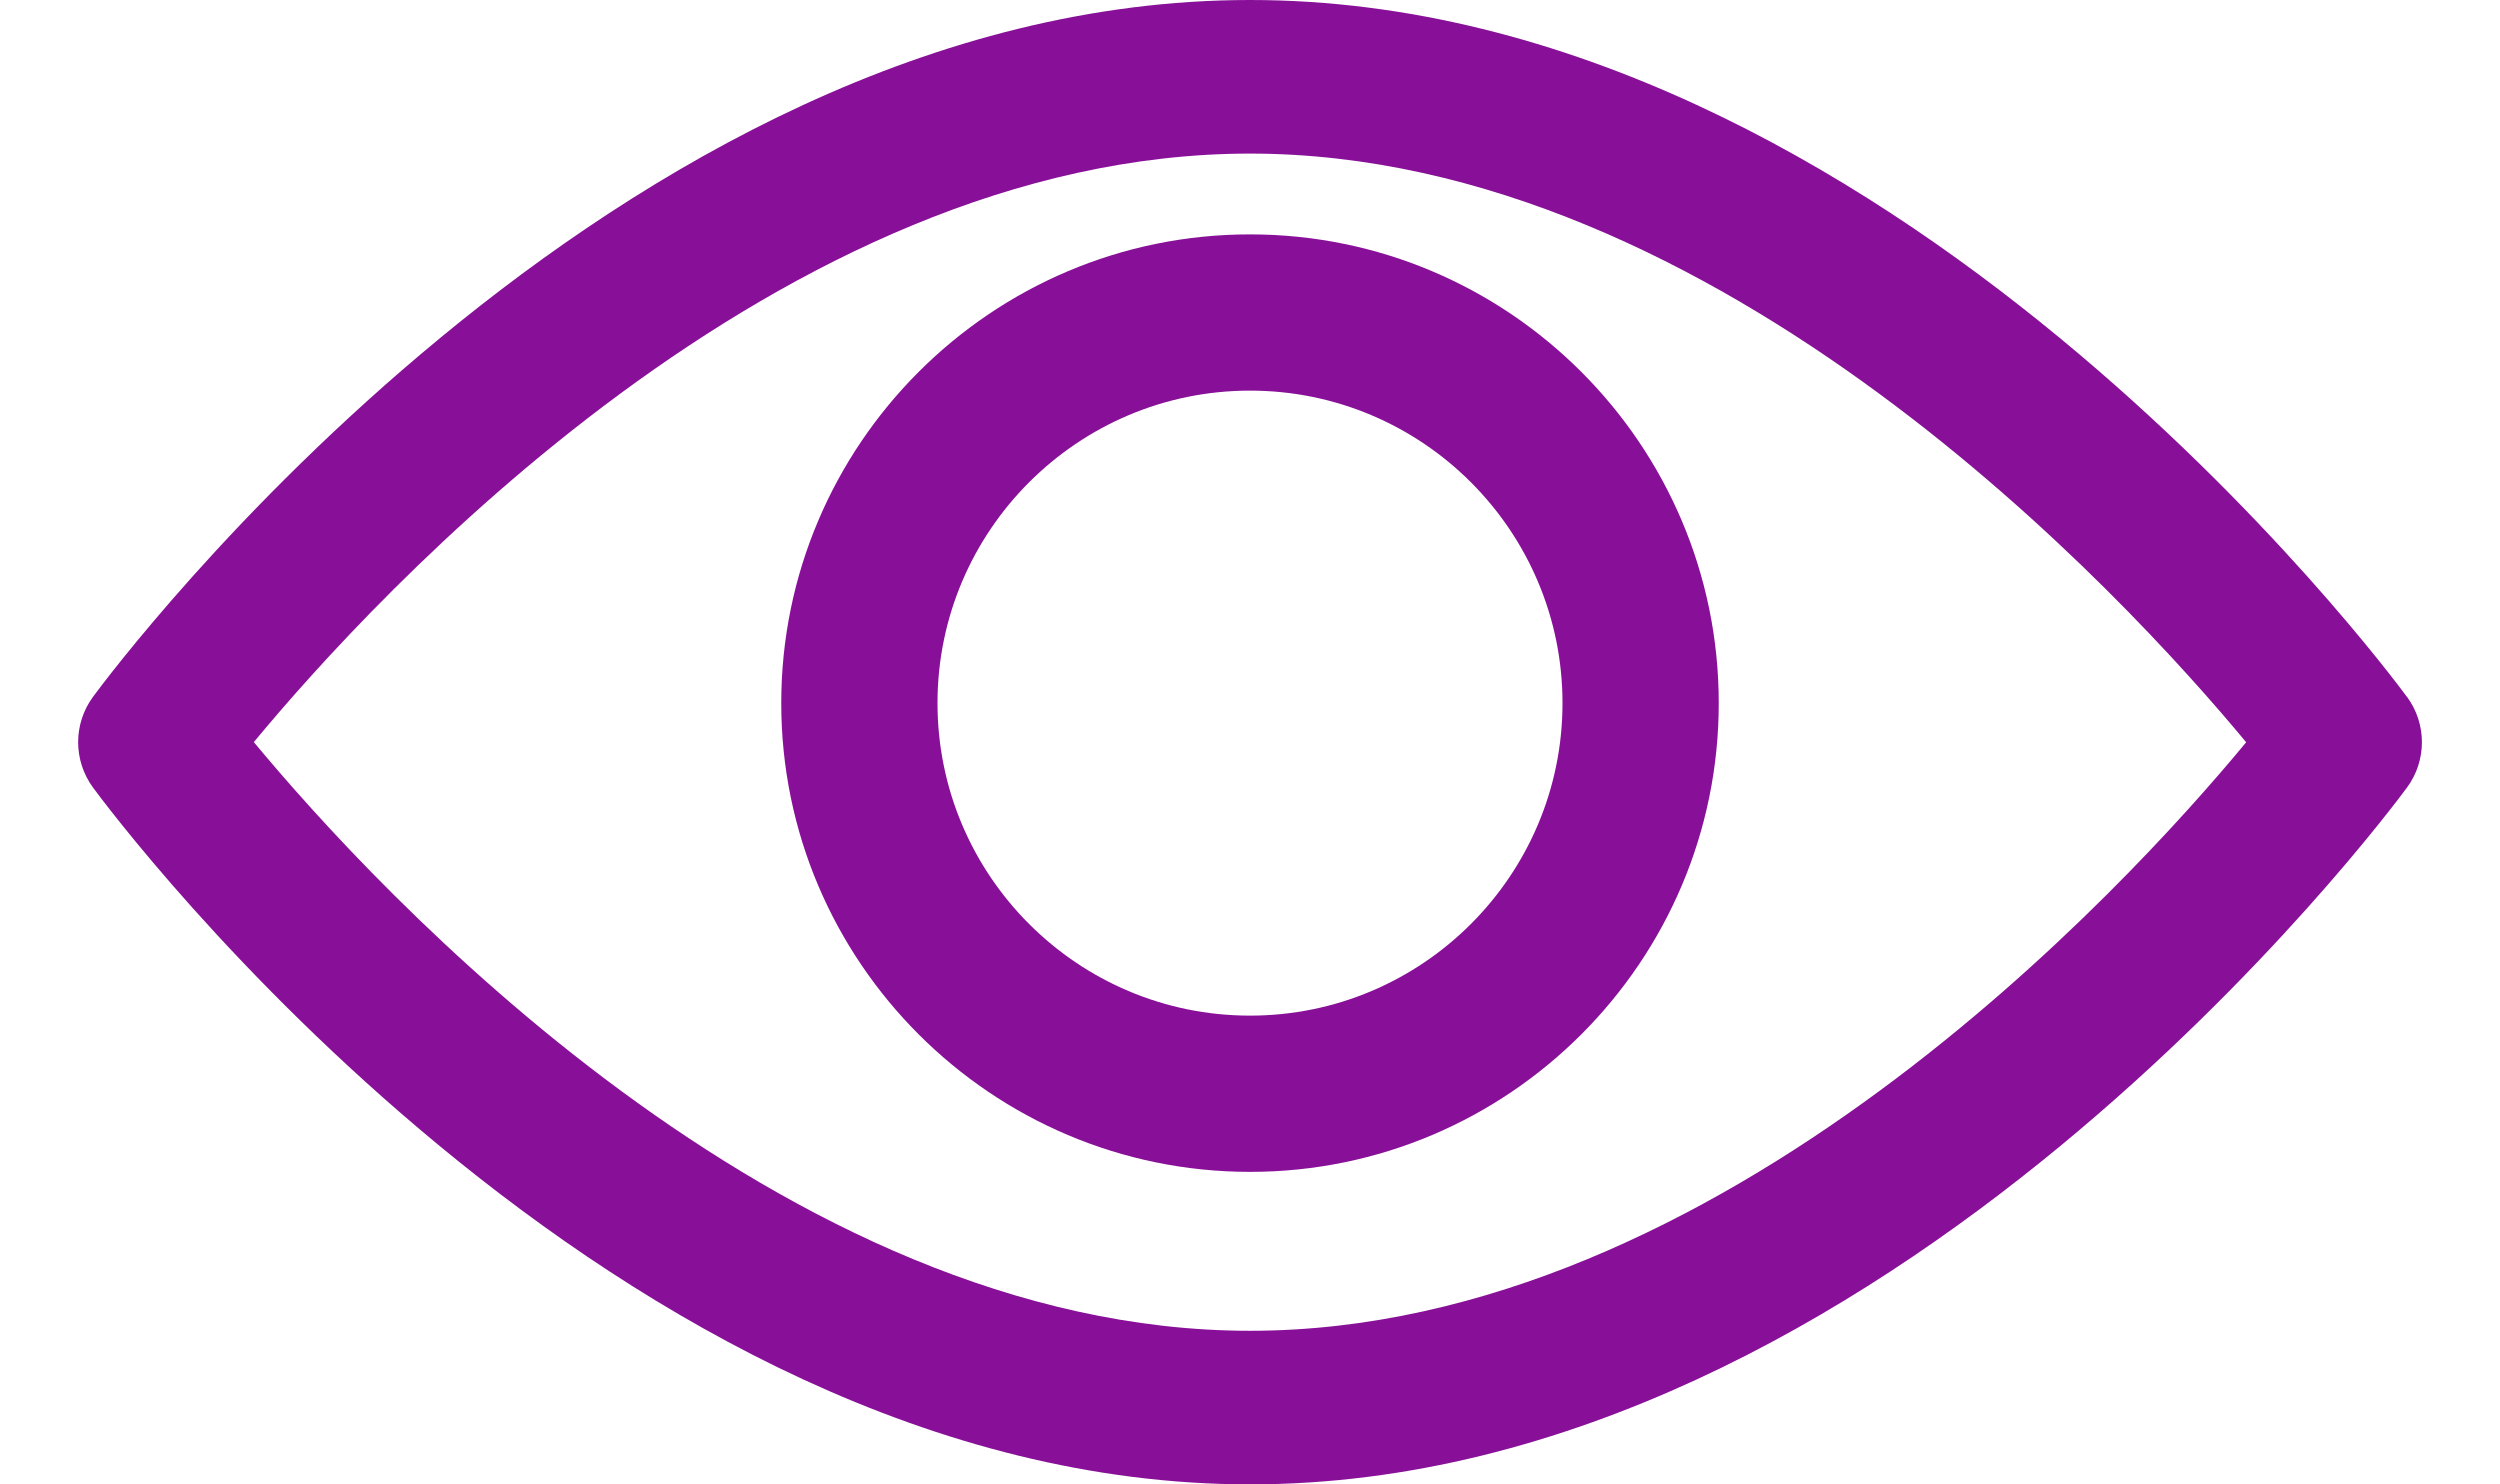 <svg xmlns="http://www.w3.org/2000/svg" width="32" height="19" viewBox="0 0 32 19">
    <g fill="none" fill-rule="evenodd">
        <g fill="#881098" fill-rule="nonzero">
            <g>
                <path d="M30.521 8.92C30.253 8.556 23.868 0 15.712 0 7.556 0 1.17 8.556.902 8.92c-.253.345-.253.814 0 1.16.268.364 6.654 8.92 14.81 8.92s14.541-8.556 14.81-8.92c.254-.345.254-.815 0-1.16zm-14.809 8.114c-6.008 0-11.21-5.678-12.751-7.535 1.538-1.858 6.73-7.533 12.751-7.533 6.007 0 11.21 5.677 12.751 7.535-1.538 1.858-6.73 7.533-12.751 7.533z" transform="translate(-53 -169) translate(53.288 169)"/>
                <path d="M15.712 3c-3.308 0-6 2.692-6 6s2.692 6 6 6 6-2.692 6-6-2.692-6-6-6zm0 10c-2.206 0-4-1.794-4-4s1.795-4 4-4c2.206 0 4 1.794 4 4s-1.794 4-4 4z" transform="translate(-53 -169) translate(53.288 169)"/>
            </g>
        </g>
    </g>
</svg>
